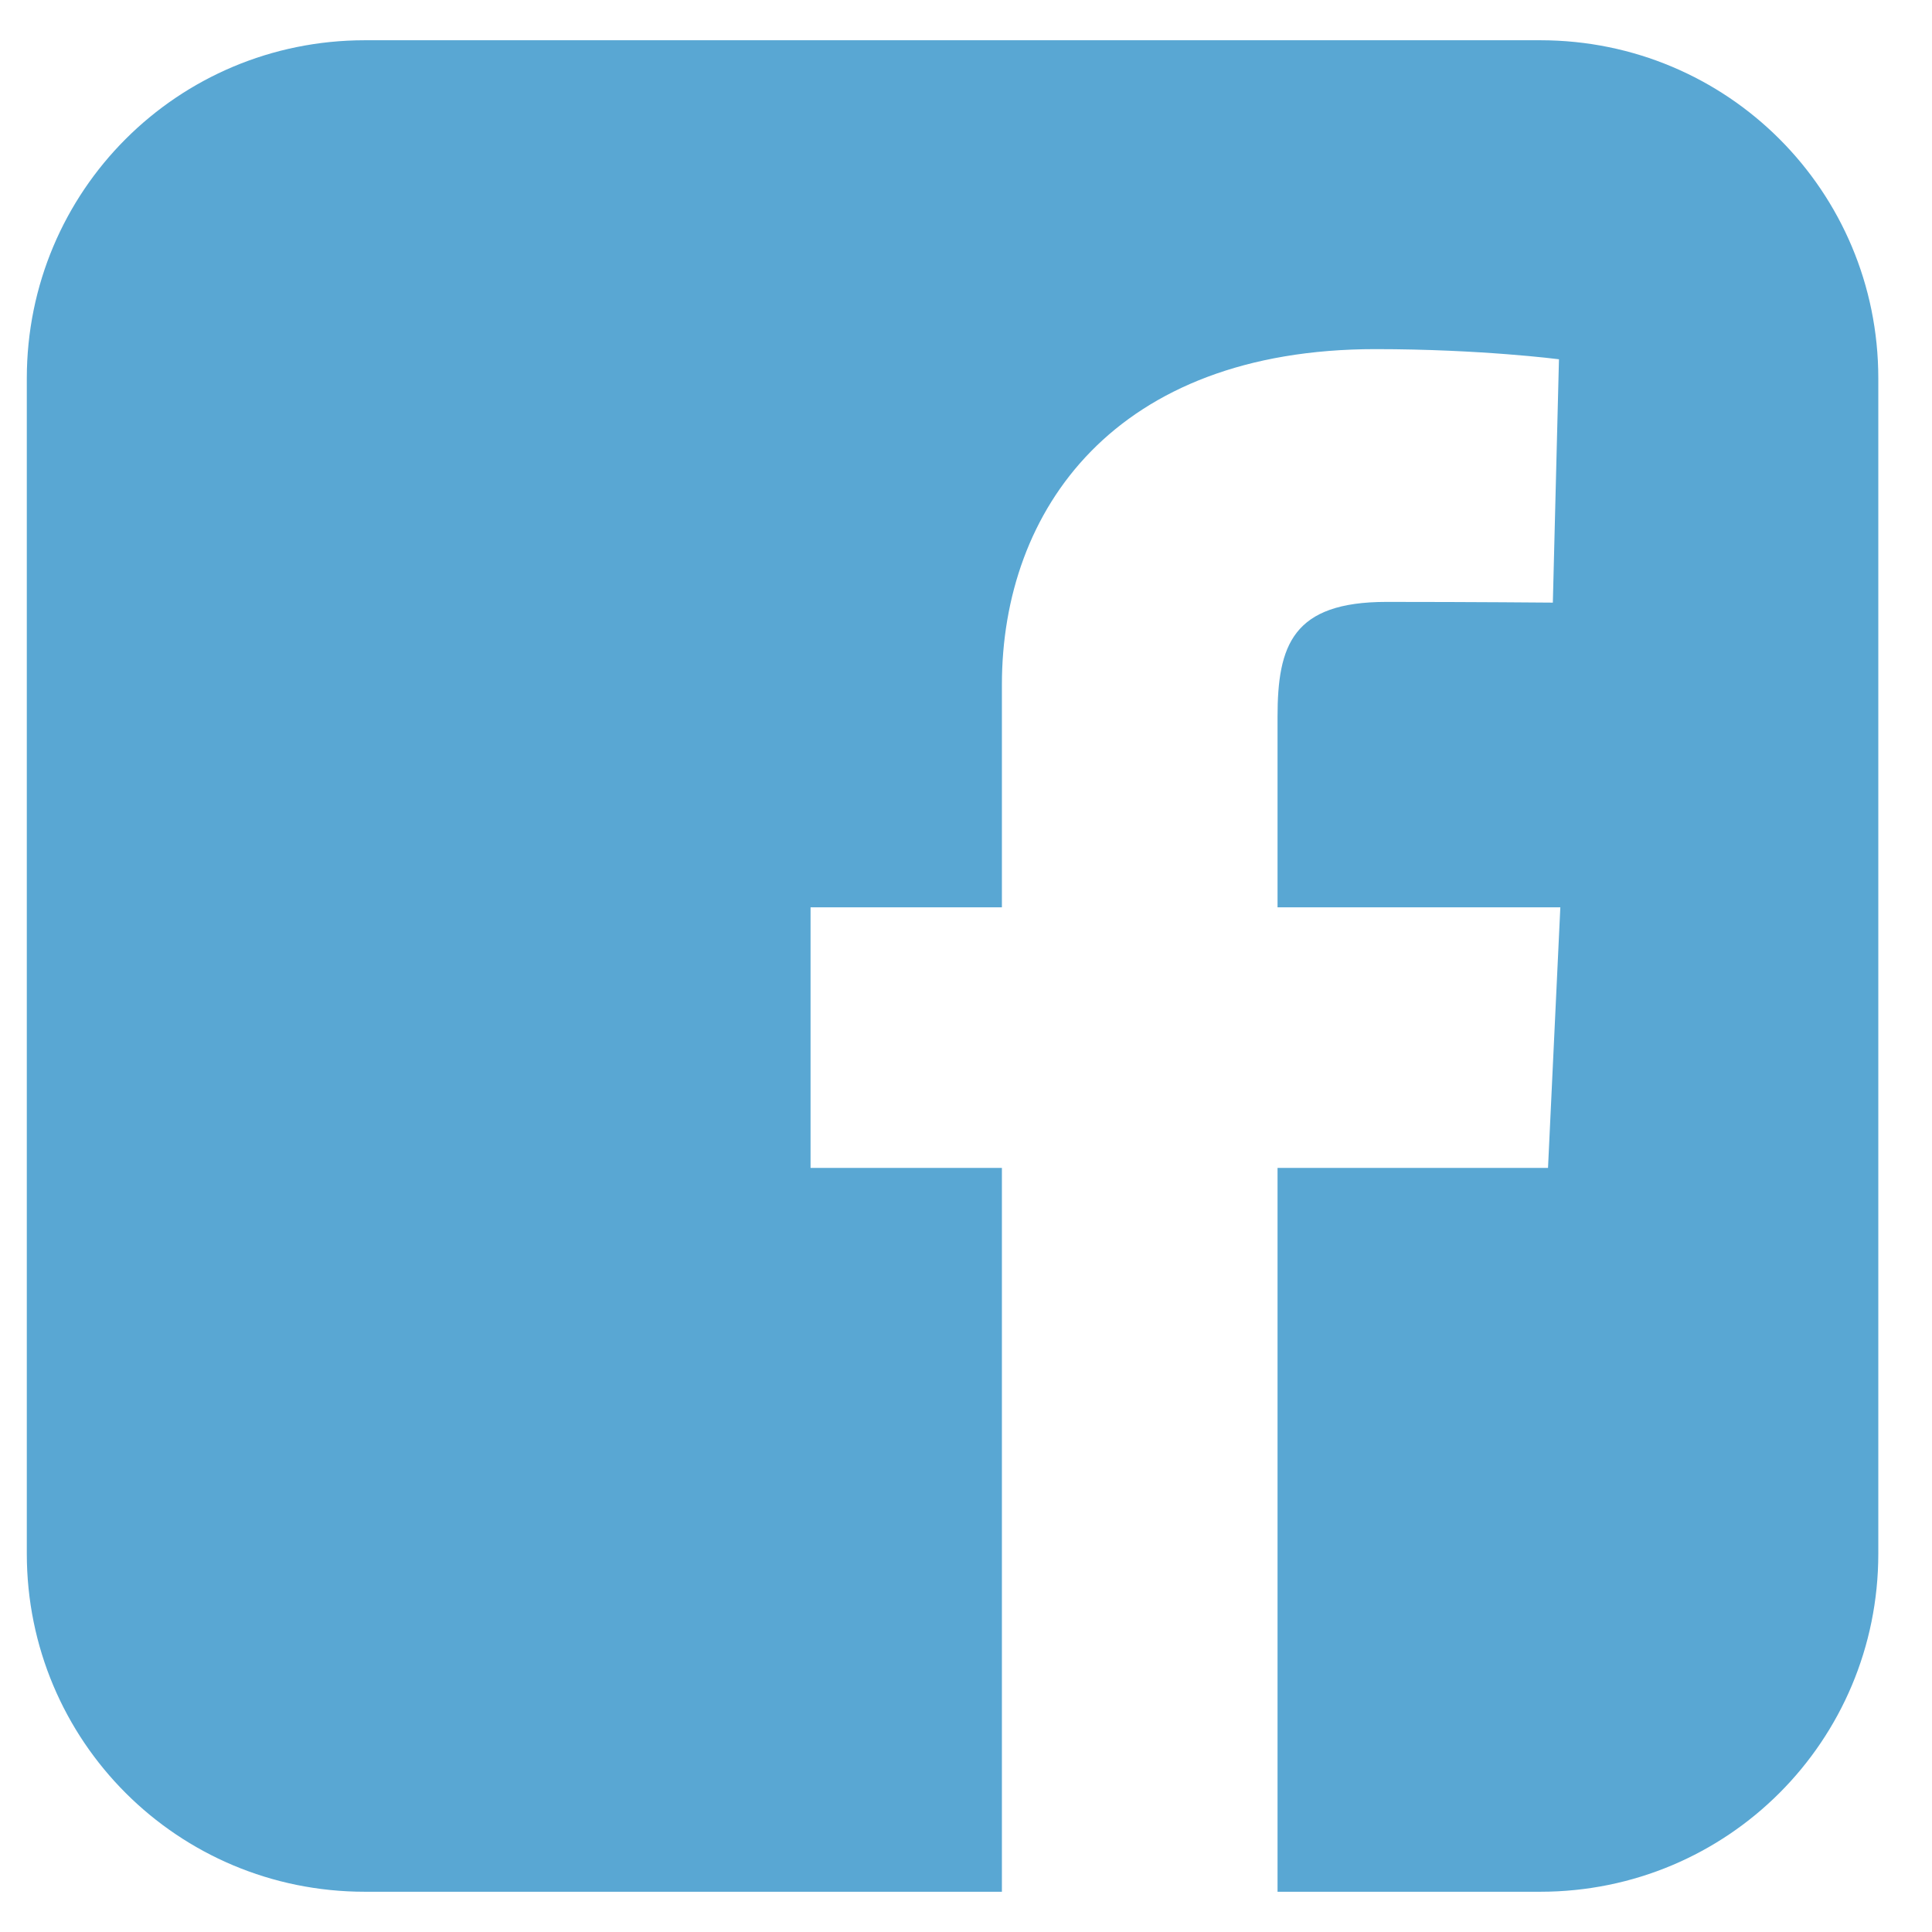 <svg width="24" height="24" viewBox="0 0 24 24" fill="none" xmlns="http://www.w3.org/2000/svg">
<path d="M4.533 0.5C2.206 0.5 0.333 2.373 0.333 4.7V19.3C0.333 21.627 2.206 23.5 4.533 23.5H12.446V14.508H10.069V11.271H12.446V8.505C12.446 6.333 13.851 4.337 17.087 4.337C18.397 4.337 19.366 4.463 19.366 4.463L19.29 7.486C19.29 7.486 18.302 7.477 17.224 7.477C16.057 7.477 15.87 8.015 15.87 8.907V11.271H19.383L19.23 14.508H15.87V23.5H19.133C21.46 23.5 23.333 21.627 23.333 19.3V4.7C23.333 2.373 21.46 0.5 19.133 0.5H4.533L4.533 0.5Z" fill="#59A7D3"/>
</svg>

